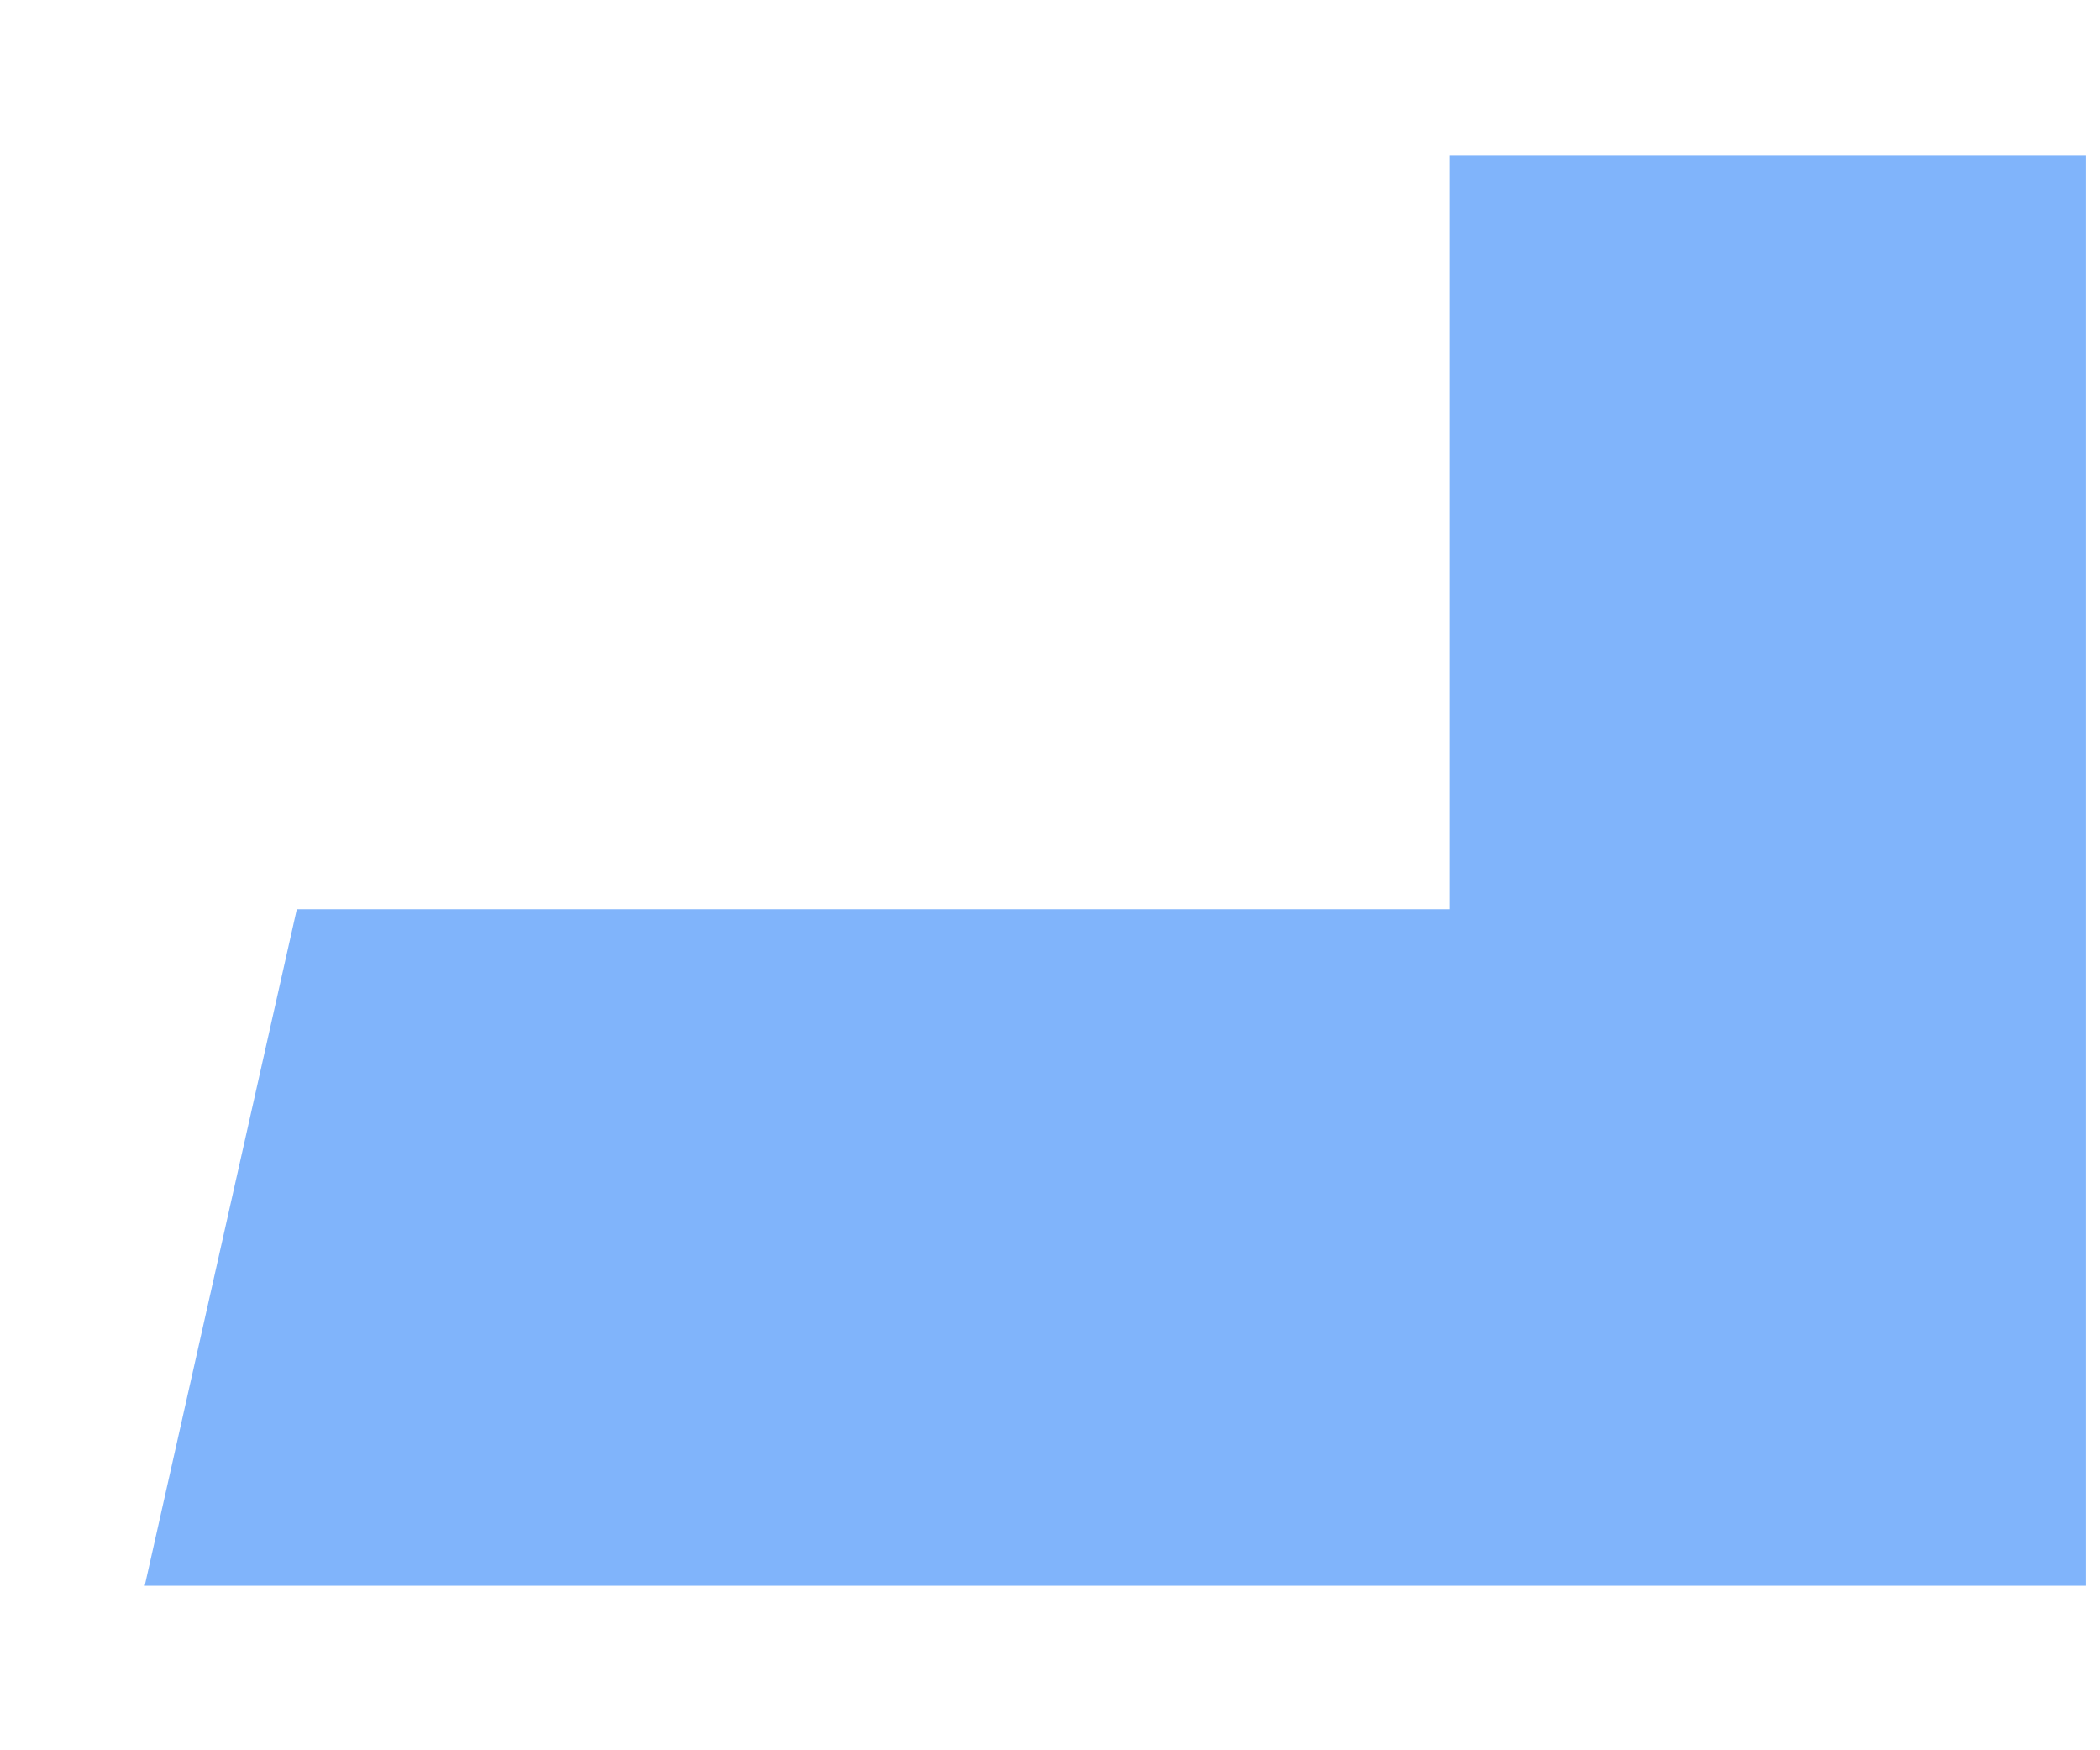 <?xml version="1.0" encoding="UTF-8" standalone="no"?><svg width='12' height='10' viewBox='0 0 12 10' fill='none' xmlns='http://www.w3.org/2000/svg'>
<path d='M8.283 5.195H1.696L0.827 9.06H11.918V0.89H8.283V5.195Z' fill='#80B4FB'/>
</svg>
